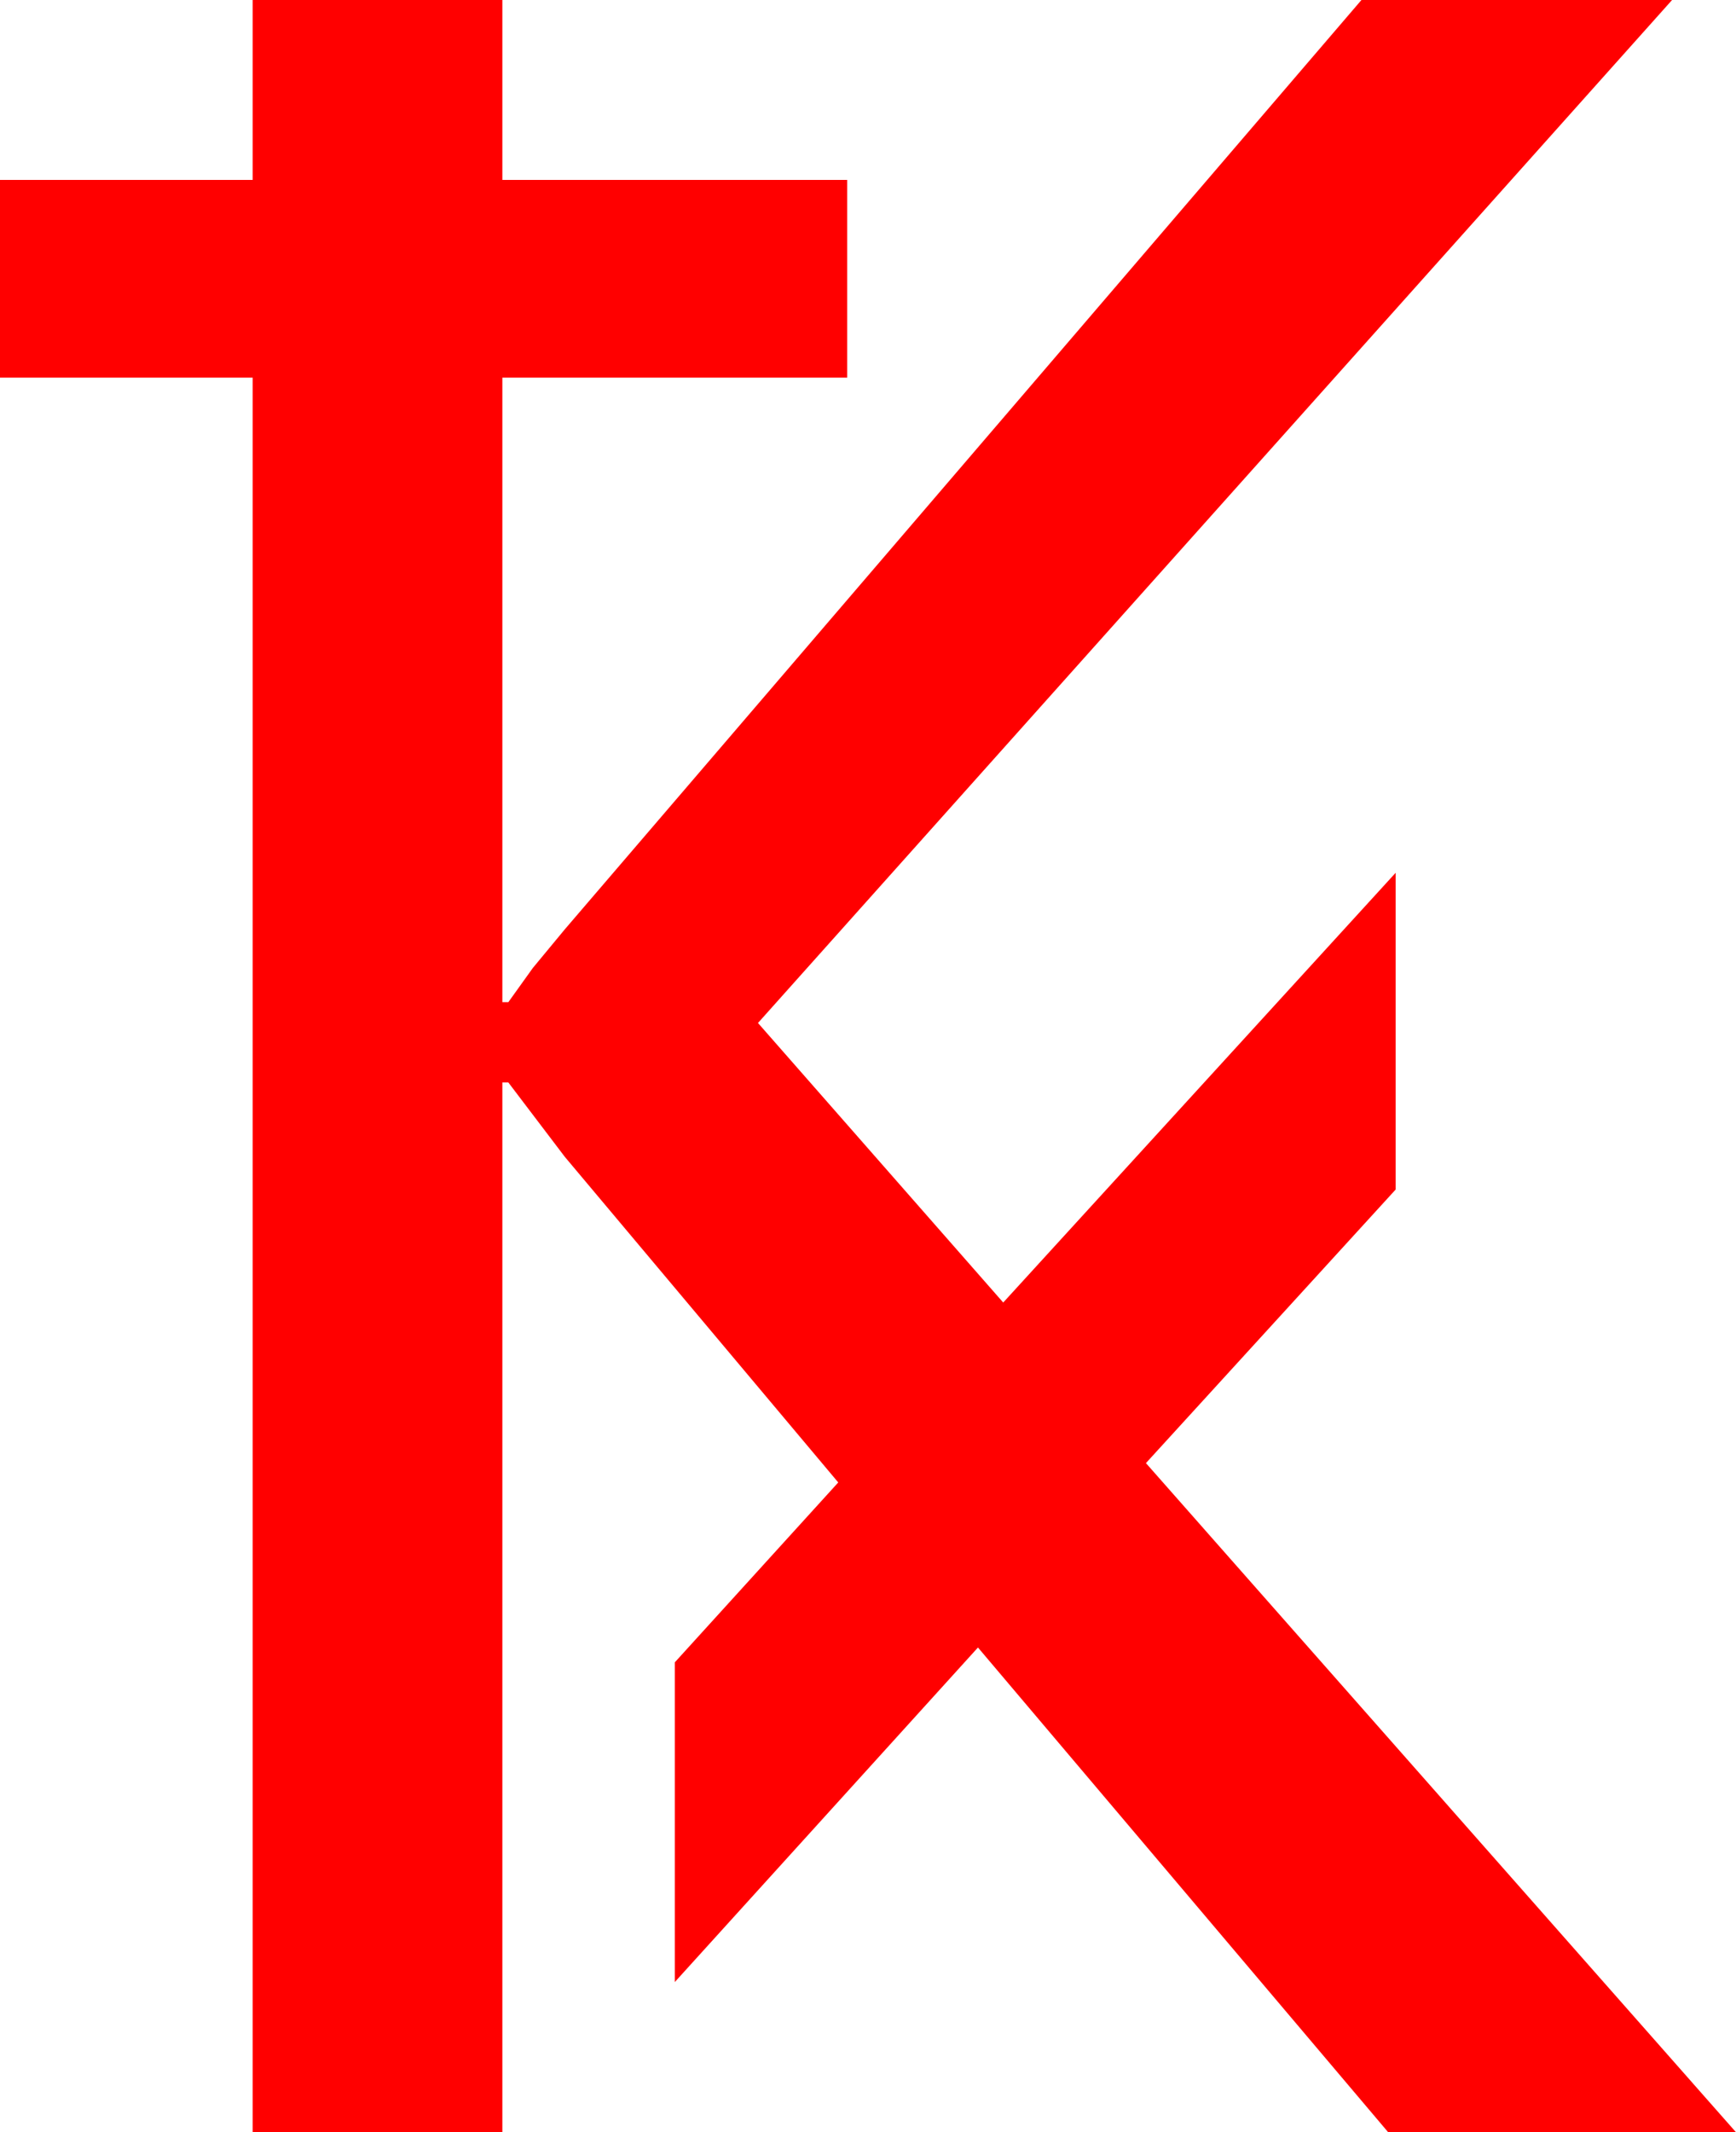 <?xml version="1.0" encoding="utf-8"?>
<!DOCTYPE svg PUBLIC "-//W3C//DTD SVG 1.1//EN" "http://www.w3.org/Graphics/SVG/1.1/DTD/svg11.dtd">
<svg width="34.219" height="42.012" xmlns="http://www.w3.org/2000/svg" xmlns:xlink="http://www.w3.org/1999/xlink" xmlns:xml="http://www.w3.org/XML/1998/namespace" version="1.1">
  <g>
    <g>
      <path style="fill:#FF0000;fill-opacity:1" d="M4.98,0L9.902,0 9.902,3.545 16.699,3.545 16.699,7.441 9.902,7.441 9.902,19.746 10.02,19.746 10.503,19.072 11.133,18.311 26.836,0 32.959,0 14.941,20.156 19.775,25.664 27.51,17.197 27.51,23.438 22.588,28.828 34.219,42.012 27.363,42.012 19.277,32.461 13.301,39.053 13.301,32.754 16.523,29.209 11.133,22.793 10.02,21.328 9.902,21.328 9.902,42.012 4.98,42.012 4.98,7.441 0,7.441 0,3.545 4.98,3.545 4.98,0z" />
    </g>
  </g>
</svg>